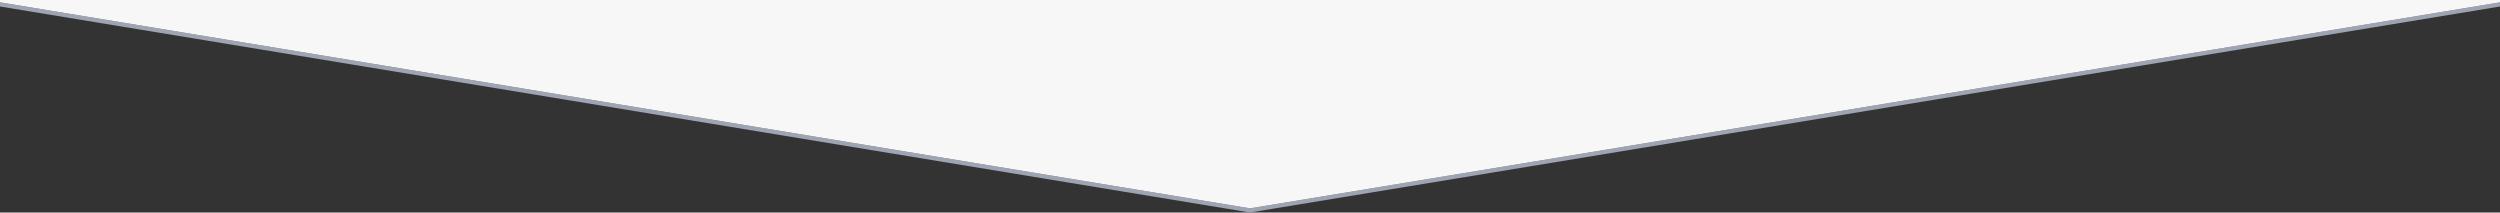 <?xml version="1.0" encoding="utf-8"?>
<!-- Generator: Adobe Illustrator 16.0.0, SVG Export Plug-In . SVG Version: 6.00 Build 0)  -->
<!DOCTYPE svg PUBLIC "-//W3C//DTD SVG 1.1//EN" "http://www.w3.org/Graphics/SVG/1.1/DTD/svg11.dtd">
<svg version="1.1" id="Layer_1" xmlns="http://www.w3.org/2000/svg" xmlns:xlink="http://www.w3.org/1999/xlink" x="0px" y="0px"
	 width="1200px" height="102px" viewBox="0 0 1200 102" enable-background="new 0 0 1200 102" xml:space="preserve">
<rect x="0" y="0" width="1200" height="102" fill="#333333" stroke="none"/>
<g>
	<polygon fill="#9EA4B4" points="1200,1.12 600,100 0,1.12 0,3.12 600,102 1200,3.12 	"/>
	<polygon fill="#F7F7F7" points="0,1.12 600,100 1200,1.12 1200,0 0,0 	"/>
</g>
</svg>
